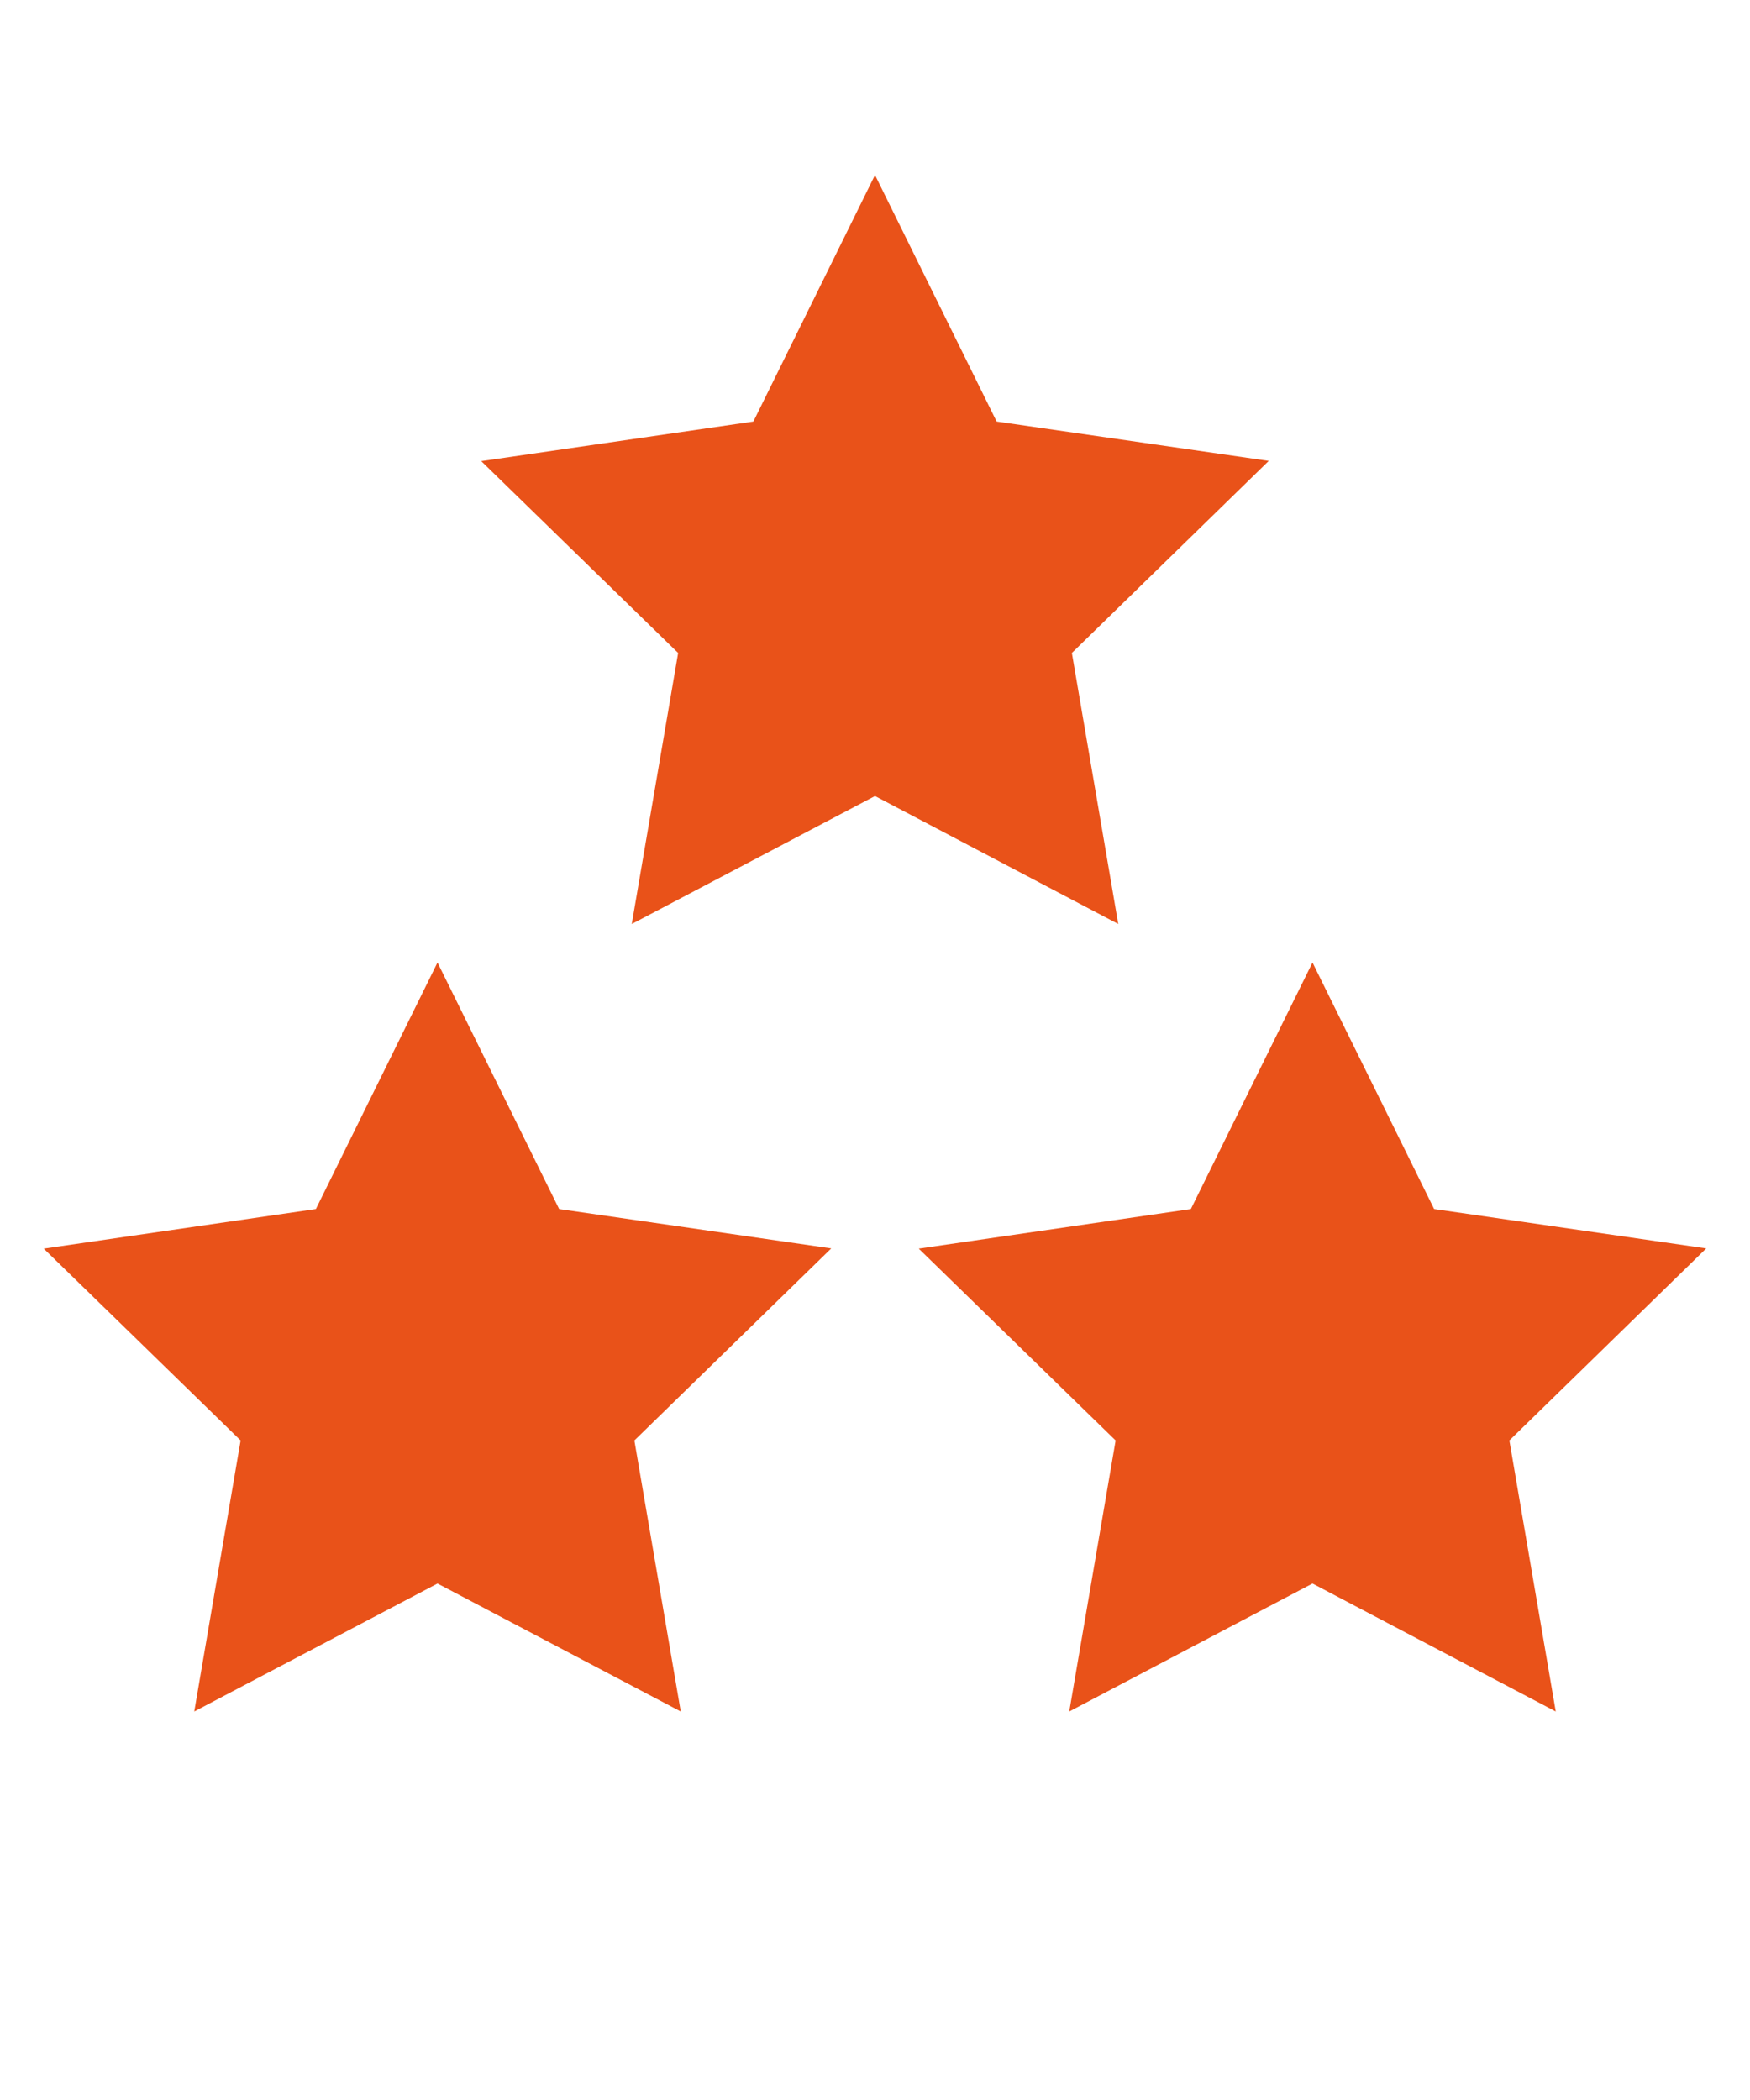 <?xml version="1.0"?><svg xmlns="http://www.w3.org/2000/svg" width="800" height="960" viewBox="0 0 800 960"><path fill="#E95219" d="m200 440l55.6 112.7 124.4 18-90 87.8 21.2 123.9-111.2-58.5-111.2 58.5 21.2-123.9-90-87.7 124.4-18.1 55.6-112.7z m400 0l55.6 112.7 124.4 18-90 87.8 21.2 123.9-111.2-58.5-111.2 58.5 21.2-123.9-90-87.7 124.4-18.1 55.6-112.7z m-200-360l55.6 112.7 124.4 18-90 87.8 21.2 123.9-111.2-58.5-111.2 58.5 21.2-123.9-90-87.7 124.4-18.1 55.6-112.7z"></path></svg>